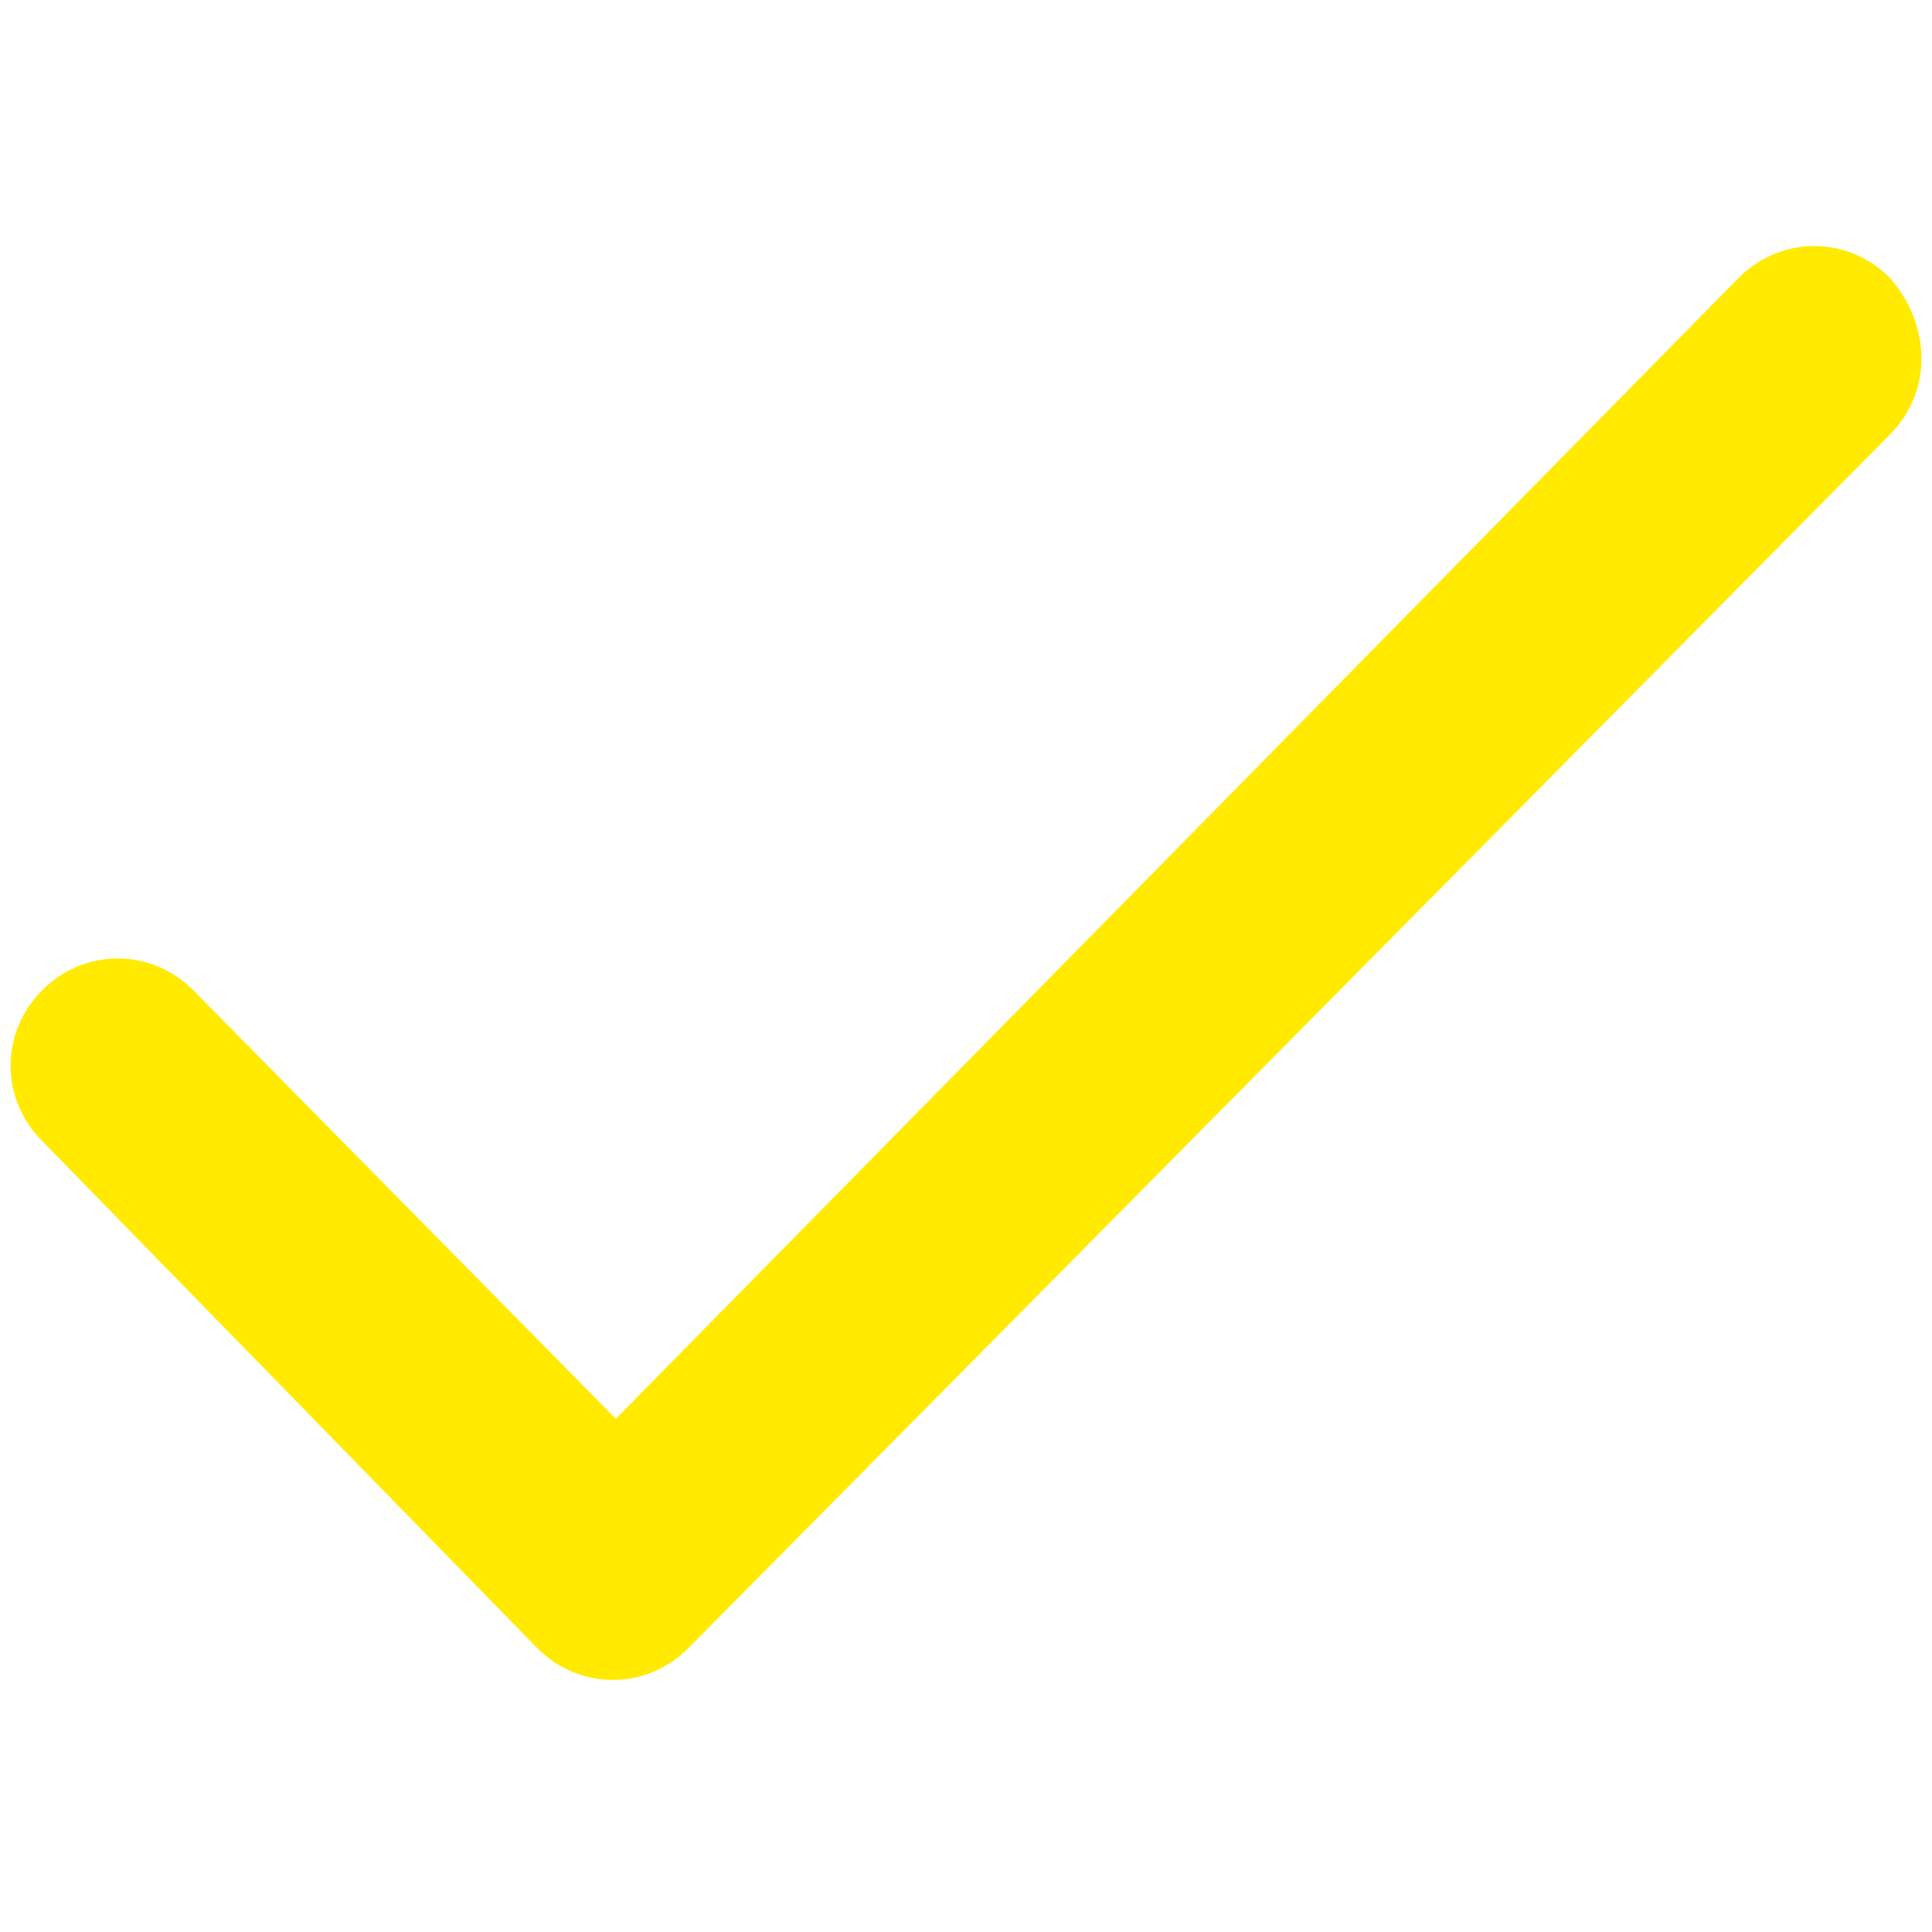 <?xml version="1.0" encoding="utf-8"?>
<!-- Generator: Adobe Illustrator 23.0.2, SVG Export Plug-In . SVG Version: 6.00 Build 0)  -->
<svg version="1.1" id="Layer_1" xmlns="http://www.w3.org/2000/svg" xmlns:xlink="http://www.w3.org/1999/xlink" x="0px" y="0px"
	 width="32px" height="32px" viewBox="0 0 32 32" style="enable-background:new 0 0 32 32;" xml:space="preserve">
<style type="text/css">
	.st0{fill-rule:evenodd;clip-rule:evenodd;fill:#FFEA00;}
</style>
<path class="st0" d="M31.3,7.2L11.4,27.3c-0.7,0.7-1.8,0.7-2.5,0l-8.2-8.4c-0.7-0.7-0.7-1.8,0-2.5c0.7-0.7,1.8-0.7,2.5,0l7,7.1
	L28.8,4.6c0.7-0.7,1.8-0.7,2.5,0C32,5.4,32,6.5,31.3,7.2z"/>
</svg>
